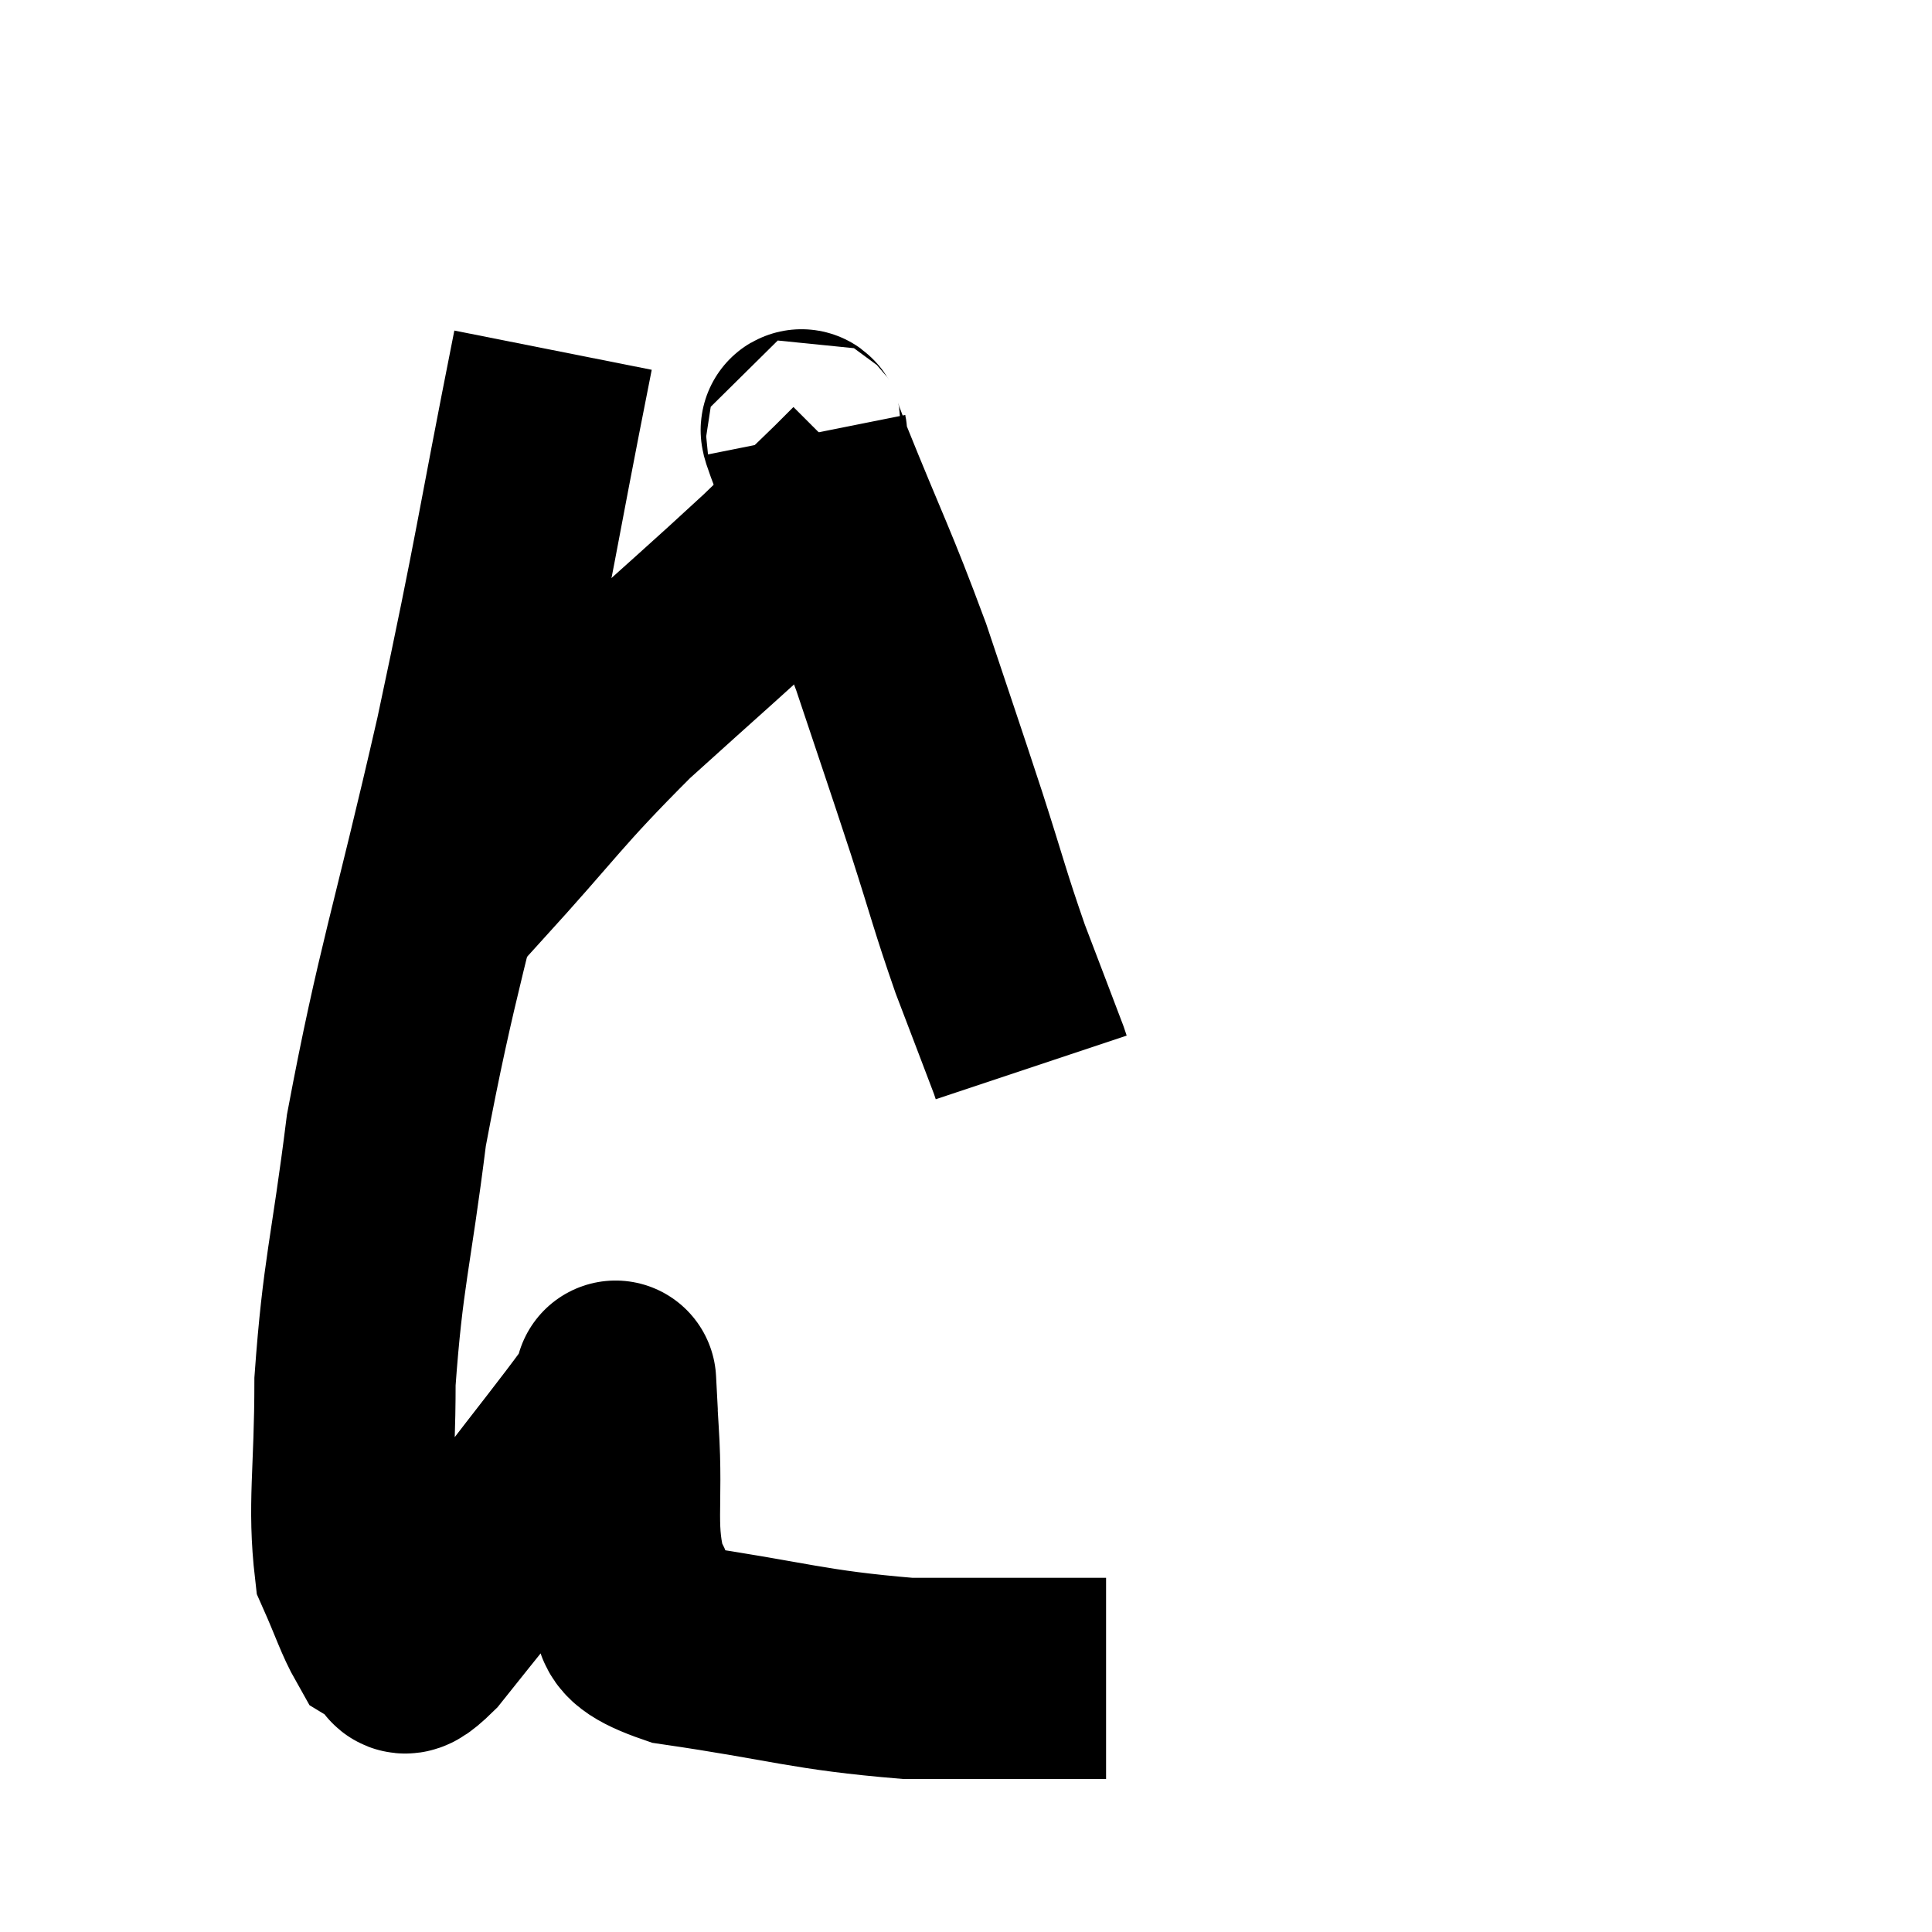 <svg width="48" height="48" viewBox="0 0 48 48" xmlns="http://www.w3.org/2000/svg"><path d="M 13.74 8.7 C 12.78 13.53, 12.855 13.515, 11.82 18.36 C 10.71 23.22, 10.35 24.09, 9.6 28.08 C 9.21 31.2, 9.015 31.605, 8.82 34.32 C 8.82 36.63, 8.64 37.38, 8.82 38.94 C 9.18 39.75, 9.285 40.11, 9.54 40.56 C 9.69 40.65, 9.6 40.695, 9.84 40.74 C 10.17 40.74, 9.75 41.475, 10.5 40.74 C 11.67 39.27, 11.715 39.24, 12.84 37.8 C 13.92 36.39, 14.385 35.82, 15 34.98 C 15.15 34.71, 15.225 34.575, 15.3 34.44 C 15.3 34.44, 15.285 34.155, 15.3 34.44 C 15.33 35.01, 15.285 34.365, 15.36 35.58 C 15.48 37.44, 15.24 37.98, 15.6 39.3 C 16.2 40.08, 15.06 40.26, 16.8 40.86 C 19.68 41.28, 20.04 41.49, 22.56 41.7 C 24.72 41.7, 25.65 41.7, 26.88 41.7 C 27.18 41.7, 27.33 41.7, 27.48 41.7 L 27.48 41.7" fill="none" stroke="black" stroke-width="5"></path><path d="M 10.62 22.8 C 11.1 22.26, 10.38 23.04, 11.58 21.72 C 13.5 19.62, 13.515 19.425, 15.42 17.52 C 17.31 15.81, 17.805 15.39, 19.2 14.1 C 20.1 13.23, 20.43 12.915, 21 12.36 L 21.48 11.88" fill="none" stroke="black" stroke-width="5"></path><path d="M 20.04 10.8 C 20.1 11.1, 19.635 10.02, 20.16 11.4 C 21.15 13.86, 21.3 14.055, 22.14 16.32 C 22.83 18.39, 22.905 18.585, 23.52 20.46 C 24.06 22.14, 24.09 22.35, 24.6 23.82 C 25.08 25.08, 25.305 25.665, 25.56 26.34 L 25.62 26.52" fill="none" stroke="black" stroke-width="5"></path></svg>